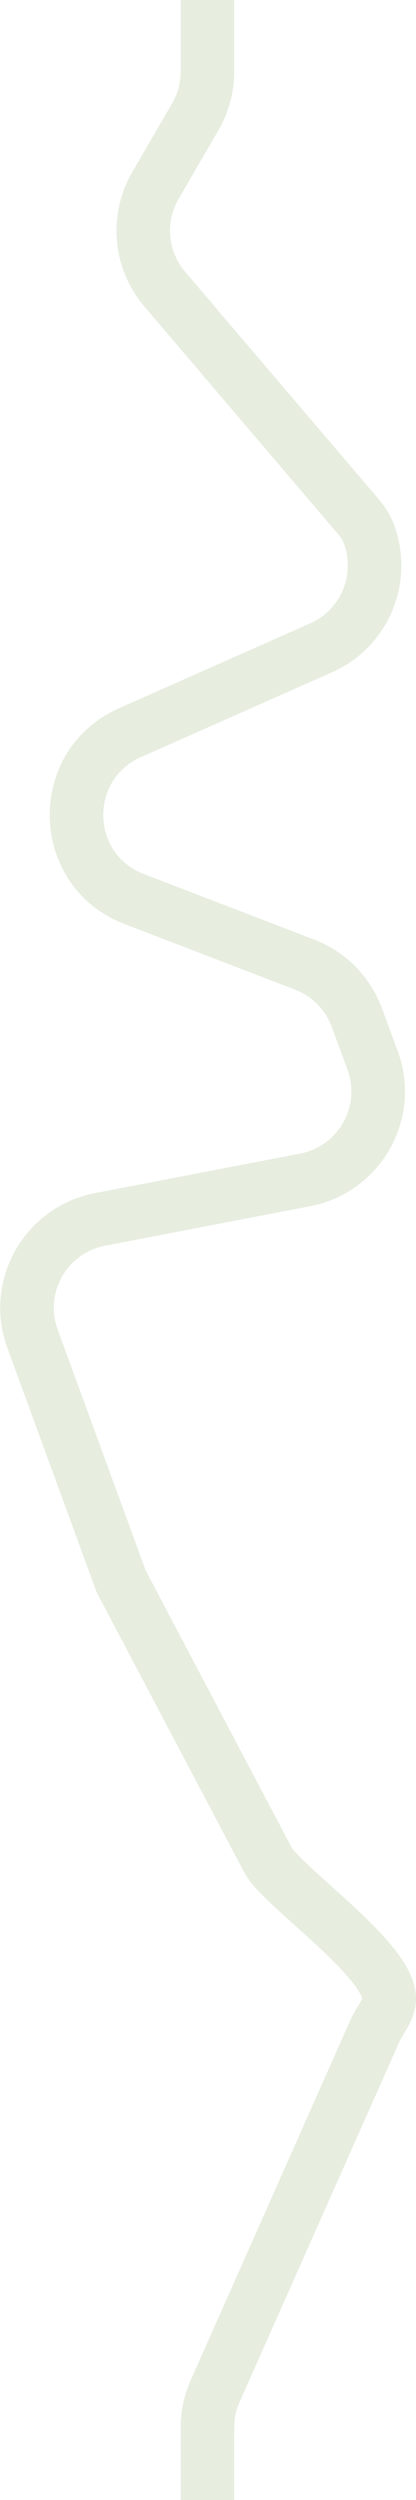 <svg viewBox="0 0 832 4997" fill="none" xmlns="http://www.w3.org/2000/svg"><path opacity=".2" fill-rule="evenodd" clip-rule="evenodd" d="M468.5 0v143.06c0 41.17-10.89 81.61-31.55 117.23l-79.79 137.48a126.44 126.44 0 0 0 13.1 145.43l385.9 453.2c10.15 11.92 22.08 27.81 30.04 47.8 45.84 115.03-6.46 248.29-122.38 299.71l-382.08 169.5c-103 45.7-99.3 193.13 5.88 233.58l340.94 131.14a233.54 233.54 0 0 1 135.28 137.14l31.54 85.47c49.9 135.22-33.4 282.92-174.93 310.19l-410.29 79.07c-76.47 14.73-121.56 94.43-94.82 167.57l176.02 481.37 288.03 546.49c3.79 7.19 6.97 11.86 9.97 15.18 12.95 14.3 32.18 32.23 55.85 53.65 5.21 4.72 10.62 9.58 16.15 14.56 18.77 16.9 39.02 35.13 58.18 53.32 24.77 23.52 49.58 48.7 69.15 73.51 18.3 23.2 37.86 53.14 42.4 85.71 4.2 30.11-7.11 54.63-14.87 69.03a408.35 408.35 0 0 1-9.42 16.24l-1.86 3.11c-3.28 5.5-5.18 8.97-6.41 11.74l-319.17 719.38a126.45 126.45 0 0 0-10.86 51.28v144.86h-107.13v-144.86c0-32.63 6.84-64.9 20.07-94.72l319.17-719.39c4-9.01 8.71-17.11 12.31-23.14l2.96-4.94c2.46-4.1 4.26-7.1 6.02-10.36a54.66 54.66 0 0 0 2.6-5.39c-1.46-4.57-6.4-15.06-19.91-32.19-14.8-18.76-35.22-39.78-58.81-62.18-18.02-17.11-36.8-34.02-55.39-50.75l-17.05-15.38c-23.24-21.03-46.33-42.35-63.38-61.18-11.23-12.39-19.24-25.57-25.34-37.14l-291.39-552.88-178.5-488.14c-49.4-135.11 33.9-282.33 175.16-309.56l410.29-79.06c76.61-14.76 121.7-94.72 94.7-167.92l-31.54-85.47a126.44 126.44 0 0 0-73.23-74.24l-340.94-131.13c-194.29-74.72-201.15-347.08-10.87-431.49l382.08-169.5c62.69-27.81 91.08-99.96 66.3-162.14-1.74-4.36-5.23-9.95-12.08-17.99l-385.91-453.2a233.57 233.57 0 0 1-24.19-268.66l79.79-137.48a126.43 126.43 0 0 0 17.08-63.47v-143.05h107.13Z" fill="#88ab68"/></svg>